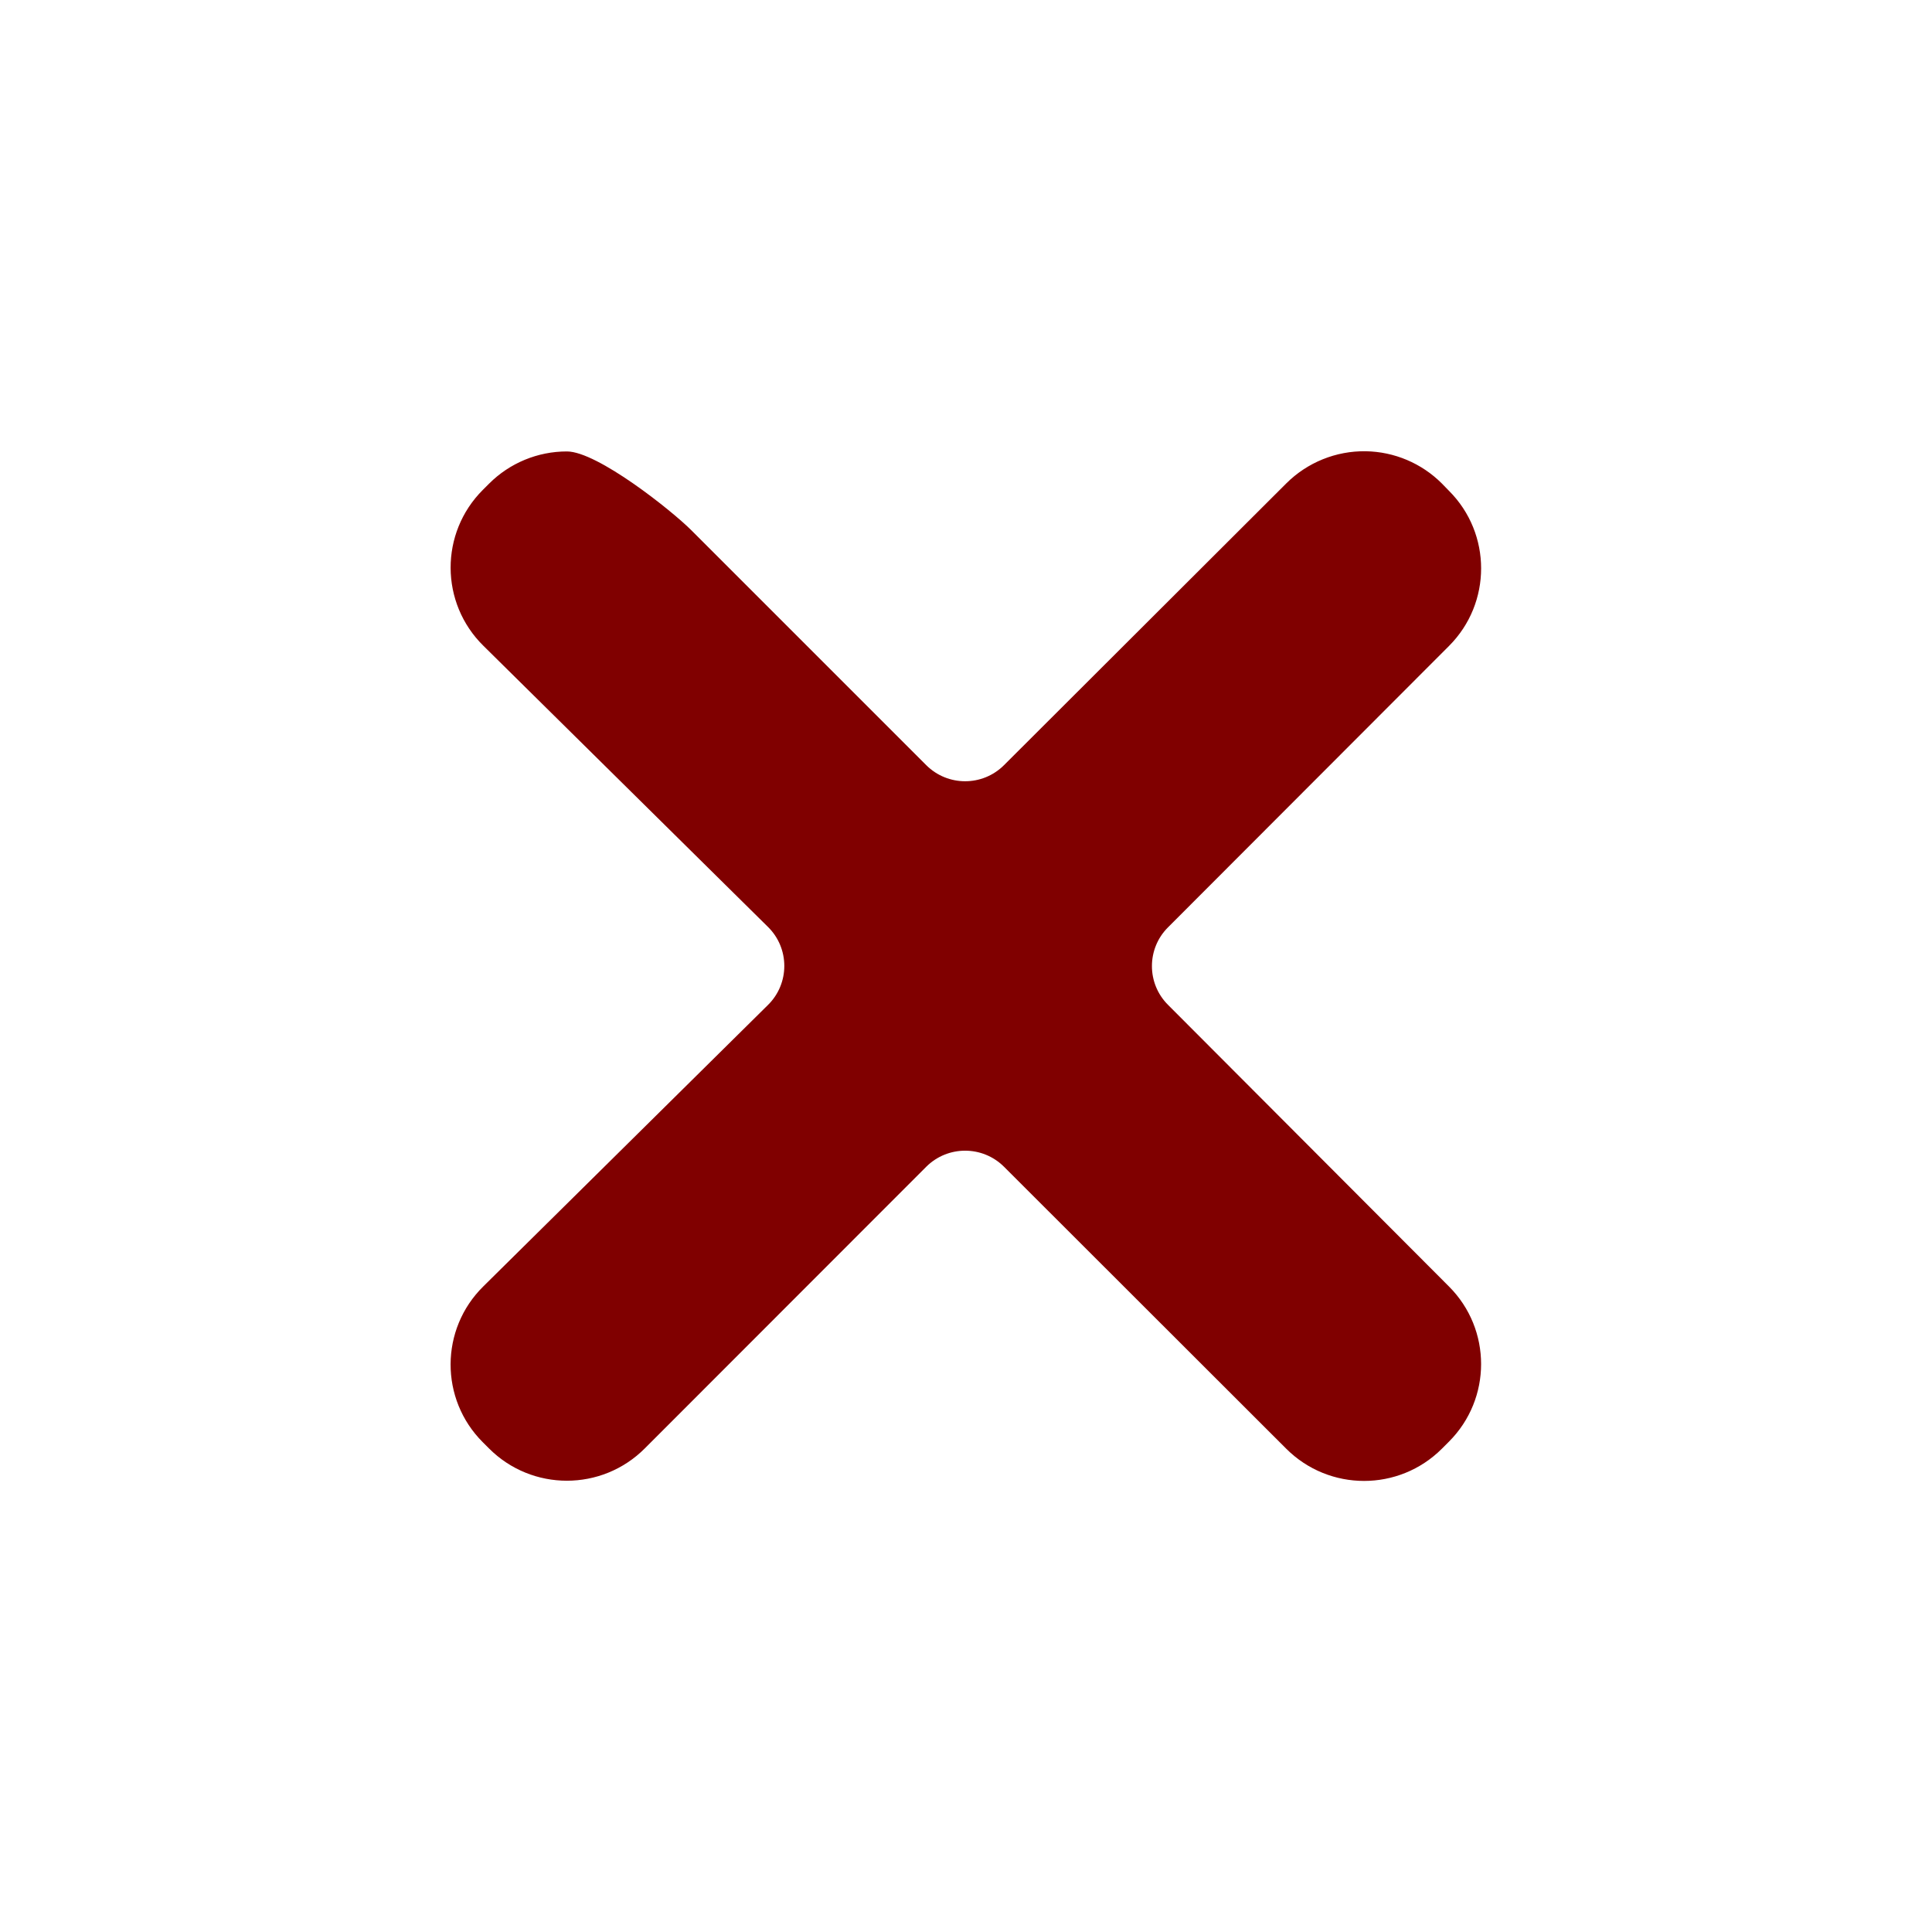 <?xml version="1.0" encoding="UTF-8" standalone="no"?>
<svg
   xmlns:dc="http://purl.org/dc/elements/1.1/"
   xmlns:cc="http://creativecommons.org/ns#"
   xmlns:rdf="http://www.w3.org/1999/02/22-rdf-syntax-ns#"
   xmlns:svg="http://www.w3.org/2000/svg"
   xmlns="http://www.w3.org/2000/svg"
   xmlns:sodipodi="http://sodipodi.sourceforge.net/DTD/sodipodi-0.dtd"
   xmlns:inkscape="http://www.inkscape.org/namespaces/inkscape"
   height="60"
   viewBox="0 0 60 60"
   width="60"
   version="1.1"
   id="svg7"
   sodipodi:docname="close_sign.svg"
   inkscape:version="0.92.4 (5da689c313, 2019-01-14)">
  <sodipodi:namedview
     pagecolor="#ffffff"
     bordercolor="#666666"
     borderopacity="1"
     objecttolerance="10"
     gridtolerance="10"
     guidetolerance="10"
     inkscape:pageopacity="0"
     inkscape:pageshadow="2"
     inkscape:window-width="1557"
     inkscape:window-height="677"
     id="namedview9"
     showgrid="false"
     inkscape:zoom="3.9333333"
     inkscape:cx="-1.6525424"
     inkscape:cy="30"
     inkscape:window-x="0"
     inkscape:window-y="0"
     inkscape:window-maximized="0"
     inkscape:current-layer="svg7" />
  <defs
     id="defs4">
    <style
       id="style2">
      .cls-1 {
        fill: #9f4c4c;
        fill-rule: evenodd;
      }
    </style>
  </defs>
  <path
     style="opacity:1;fill:#800000;fill-opacity:1;fill-rule:evenodd;stroke:none;stroke-width:1.134;stroke-linecap:butt;stroke-linejoin:miter;stroke-miterlimit:4;stroke-dasharray:none;stroke-dashoffset:0;stroke-opacity:1;paint-order:markers stroke fill"
     d="m 42.414,14.014 c -0.924,-0.014 -1.815,0.347 -2.469,1 l -8.764,8.748 c -0.667,0.667 -1.749,0.667 -2.416,0 l -7.287,-7.287 c -0.617,-0.62 -2.927,-2.455 -3.871,-2.455 -0.907,-0.001 -1.777,0.359 -2.418,1 l -0.193,0.193 c -1.342,1.339 -1.334,3.515 0.018,4.844 l 8.832,8.725 c 0.682,0.667 0.682,1.765 0,2.432 l -8.834,8.734 c -1.351,1.329 -1.358,3.504 -0.018,4.842 l 0.193,0.193 c 1.335,1.336 3.501,1.336 4.836,0 l 8.742,-8.748 c 0.668,-0.666 1.748,-0.666 2.416,0 l 8.764,8.756 c 1.335,1.334 3.499,1.334 4.834,0 L 45,44.77 c 1.329,-1.331 1.329,-3.486 0,-4.816 l -8.727,-8.748 c -0.665,-0.664 -0.665,-1.742 0,-2.406 L 45,20.061 c 1.33,-1.331 1.33,-3.488 0,-4.818 l -0.223,-0.229 c -0.628,-0.628 -1.476,-0.986 -2.363,-1 z"
     id="path13"
     inkscape:connector-curvature="0"
     sodipodi:nodetypes="ccccccccccccccccccccccccccc" />
</svg>
